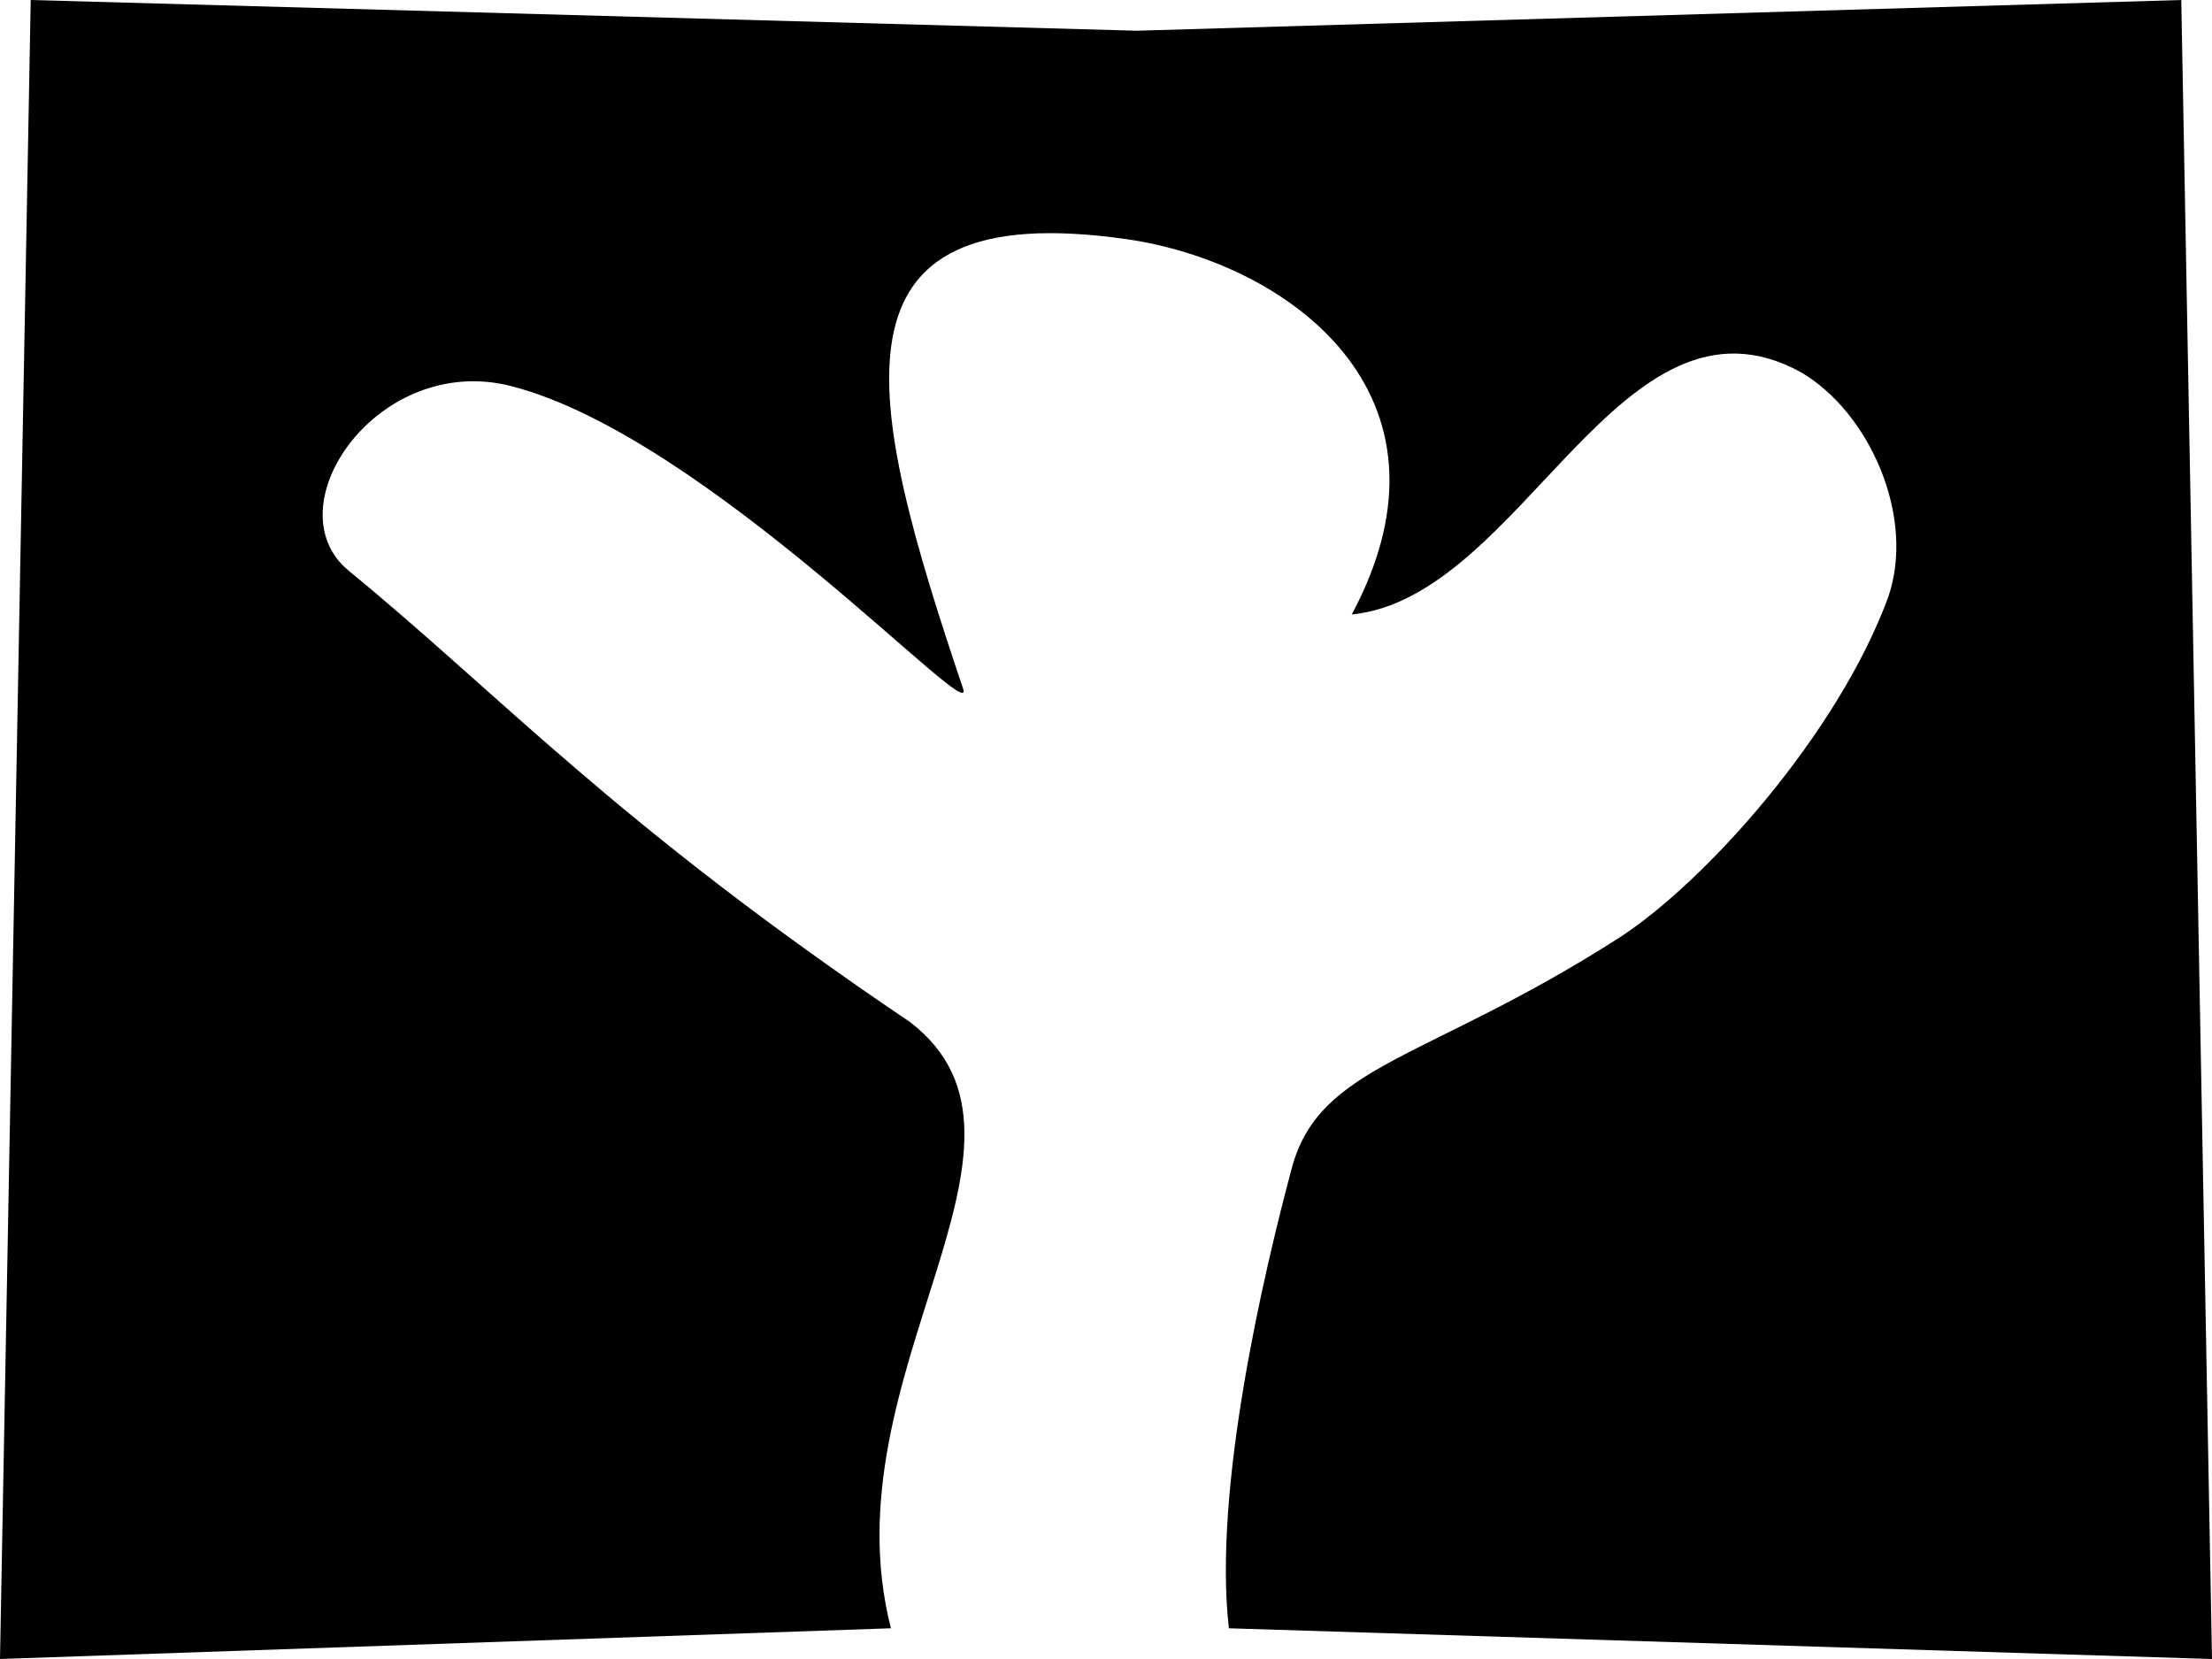 <svg width="360" height="270" version="1.1" viewBox="0 0 360 270" xmlns="http://www.w3.org/2000/svg">
 <path d="m5 0-5 270 145-5c-10.608-41.32 28.73-78.915 3.147-98.634-48.139-32.459-66.841-53.371-91.372-73.463-12.625-10.34 4.751-35.643 26.454-30.058 31.866 8.199 75.848 56.156 73.516 49.241-15.878-47.078-23.691-80.329 26.548-73.17 25.778 3.674 56.041 24.933 36.707 61.085 27.752-2.754 43.778-55.421 73.034-39.457 11.179 6.469 18.823 23.56 14.243 36.718-8.176 22.167-29.755 46.38-43.973 55.492-31.098 19.888-48.531 20.427-53.069 37.362-4.617 17.231-12.827 52.327-10.235 74.885l160 5-5-270-170 5z"/>
</svg>
